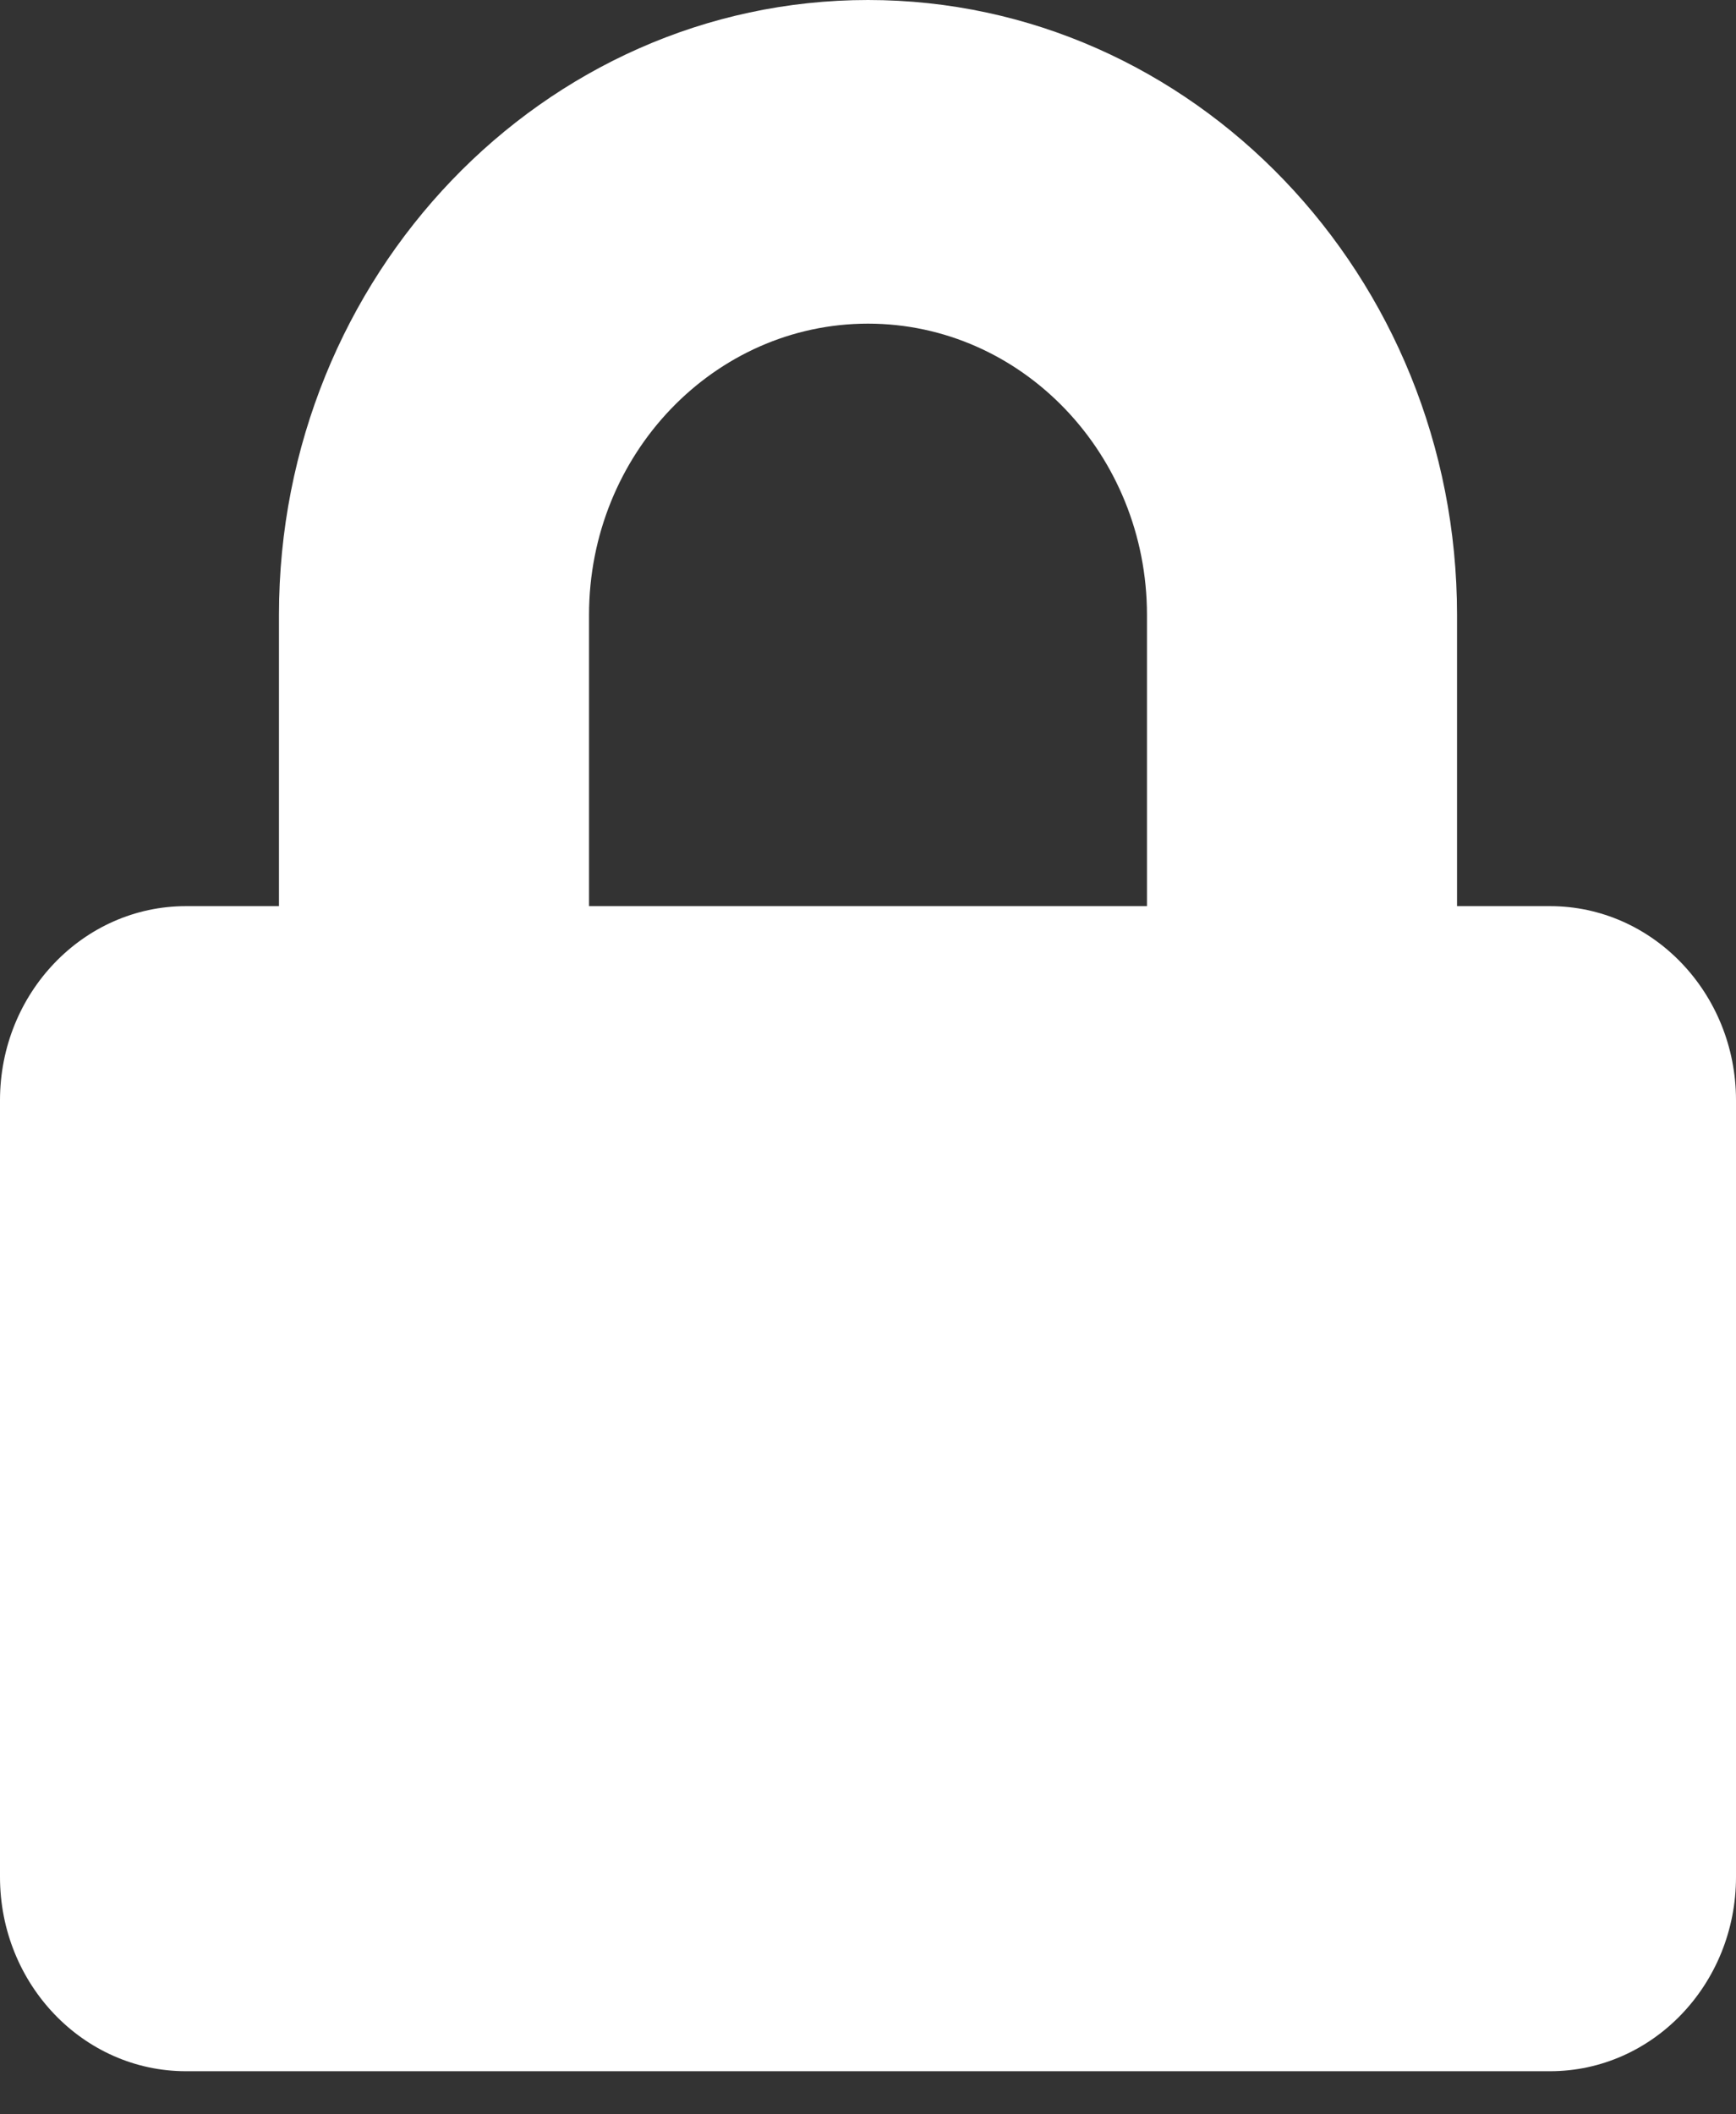 <svg width="23" height="28" viewBox="0 0 23 28" fill="none" xmlns="http://www.w3.org/2000/svg">
<rect x="0" y="0" width="23" height="28" fill="#333333" stroke="none"/>
<path d="M20.536 12H19.304V8.143C19.304 3.654 15.802 0 11.5 0C7.198 0 3.696 3.654 3.696 8.143V12H2.464C1.104 12 0 13.152 0 14.571V24.857C0 26.277 1.104 27.429 2.464 27.429H20.536C21.896 27.429 23 26.277 23 24.857V14.571C23 13.152 21.896 12 20.536 12ZM15.196 12H7.804V8.143C7.804 6.016 9.462 4.286 11.5 4.286C13.538 4.286 15.196 6.016 15.196 8.143V12Z" fill="#fff"/>
</svg>
